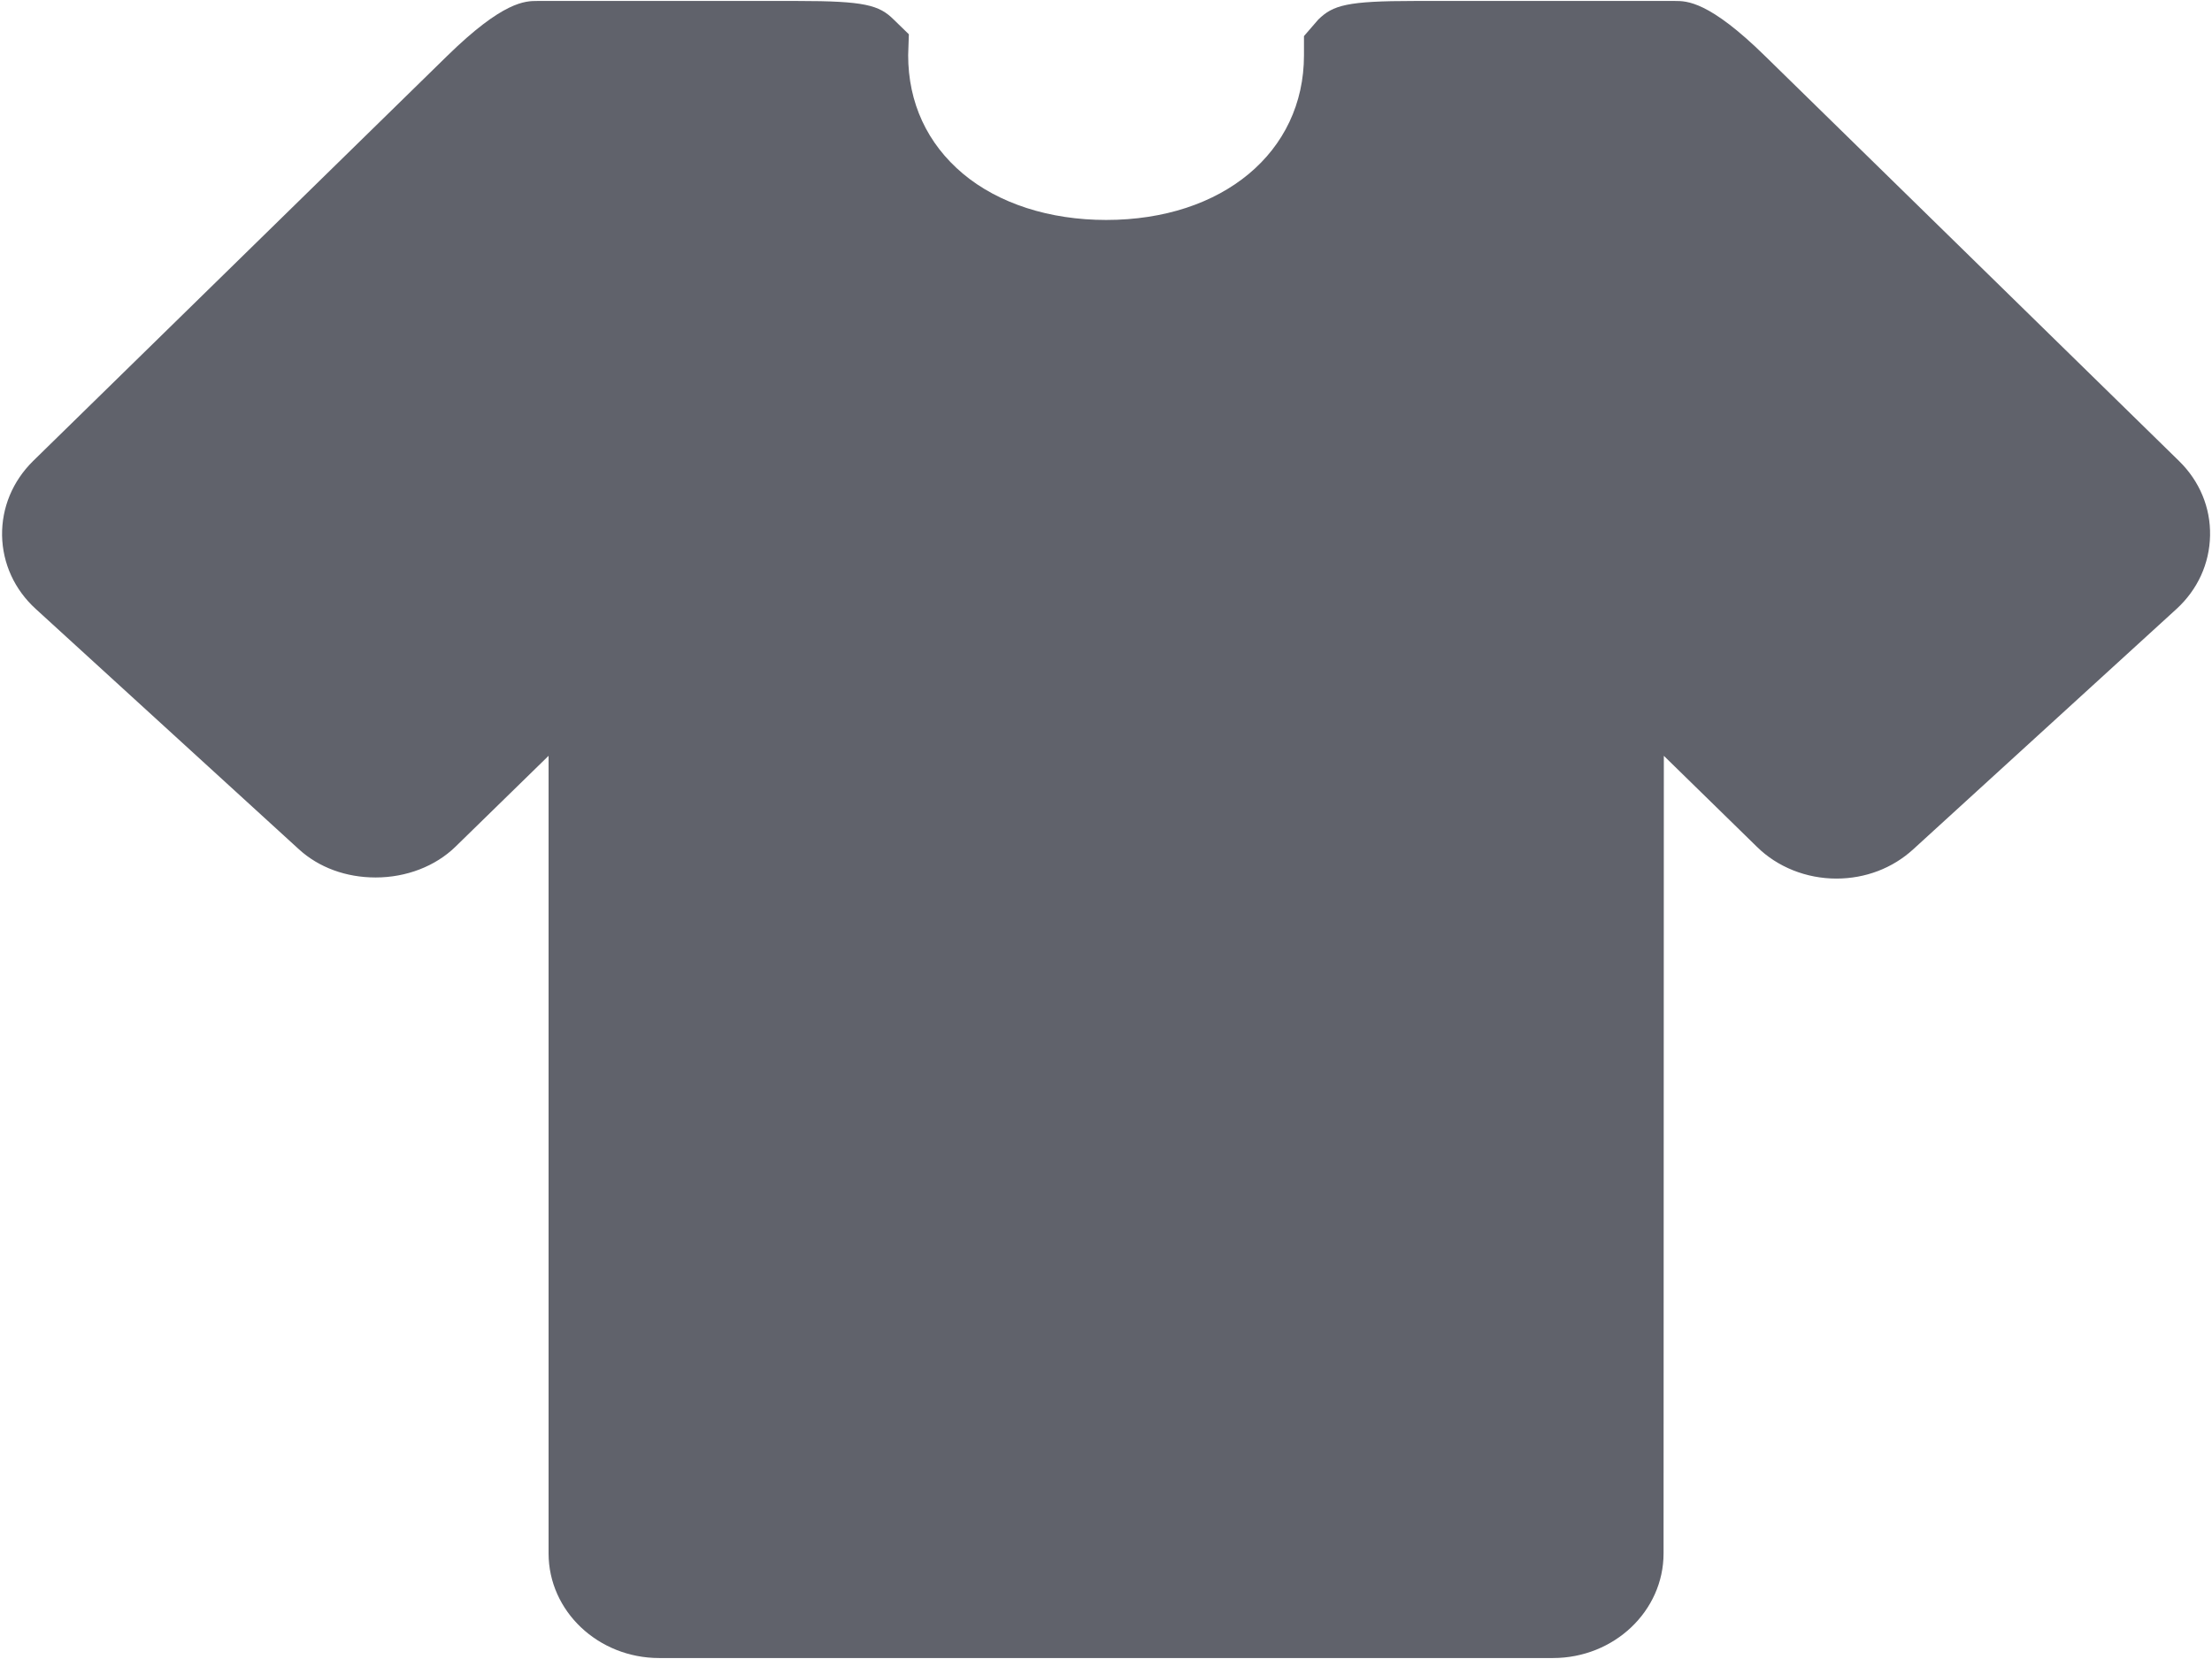 <?xml version="1.0" encoding="UTF-8"?>
<svg width="16px" height="12px" viewBox="0 0 16 12" version="1.1" xmlns="http://www.w3.org/2000/svg" xmlns:xlink="http://www.w3.org/1999/xlink">
    <!-- Generator: Sketch 55.2 (78181) - https://sketchapp.com -->
    <title>pifu备份</title>
    <desc>Created with Sketch.</desc>
    <g id="个性化" stroke="none" stroke-width="1" fill="none" fill-rule="evenodd">
        <g id="个性化设置-斑马线" transform="translate(-342, -119)" fill="#60626B" fill-rule="nonzero">
            <g id="pifu备份" transform="translate(342, 119)">
                <path d="M4.768,11.993 C4.327,11.993 3.968,11.654 3.968,11.236 L3.968,5.467 L3.294,6.125 C3.149,6.266 2.939,6.347 2.717,6.347 C2.503,6.347 2.307,6.275 2.163,6.144 L0.259,4.405 C0.105,4.265 0.019,4.076 0.015,3.874 C0.012,3.672 0.091,3.481 0.239,3.335 L3.232,0.407 C3.64,0.007 3.8,0.007 3.886,0.007 L5.77,0.007 C6.255,0.007 6.359,0.037 6.464,0.141 L6.574,0.248 L6.569,0.399 C6.569,0.742 6.706,1.039 6.966,1.257 C7.223,1.472 7.591,1.591 8.001,1.591 C8.843,1.591 9.432,1.101 9.432,0.4 L9.432,0.261 L9.535,0.142 L9.536,0.141 C9.642,0.037 9.745,0.007 10.23,0.007 L12.116,0.007 C12.201,0.007 12.362,0.007 12.769,0.407 L15.762,3.335 C15.91,3.48 15.99,3.671 15.986,3.874 C15.982,4.077 15.896,4.265 15.743,4.405 L13.838,6.144 C13.689,6.28 13.493,6.355 13.283,6.355 C13.066,6.355 12.857,6.272 12.708,6.125 L12.035,5.467 L12.033,11.236 C12.033,11.654 11.674,11.993 11.233,11.993 L4.768,11.993 L4.768,11.993 L4.768,11.993 L4.768,11.993 Z" id="pifu"></path>
            </g>
        </g>
    </g>
</svg>